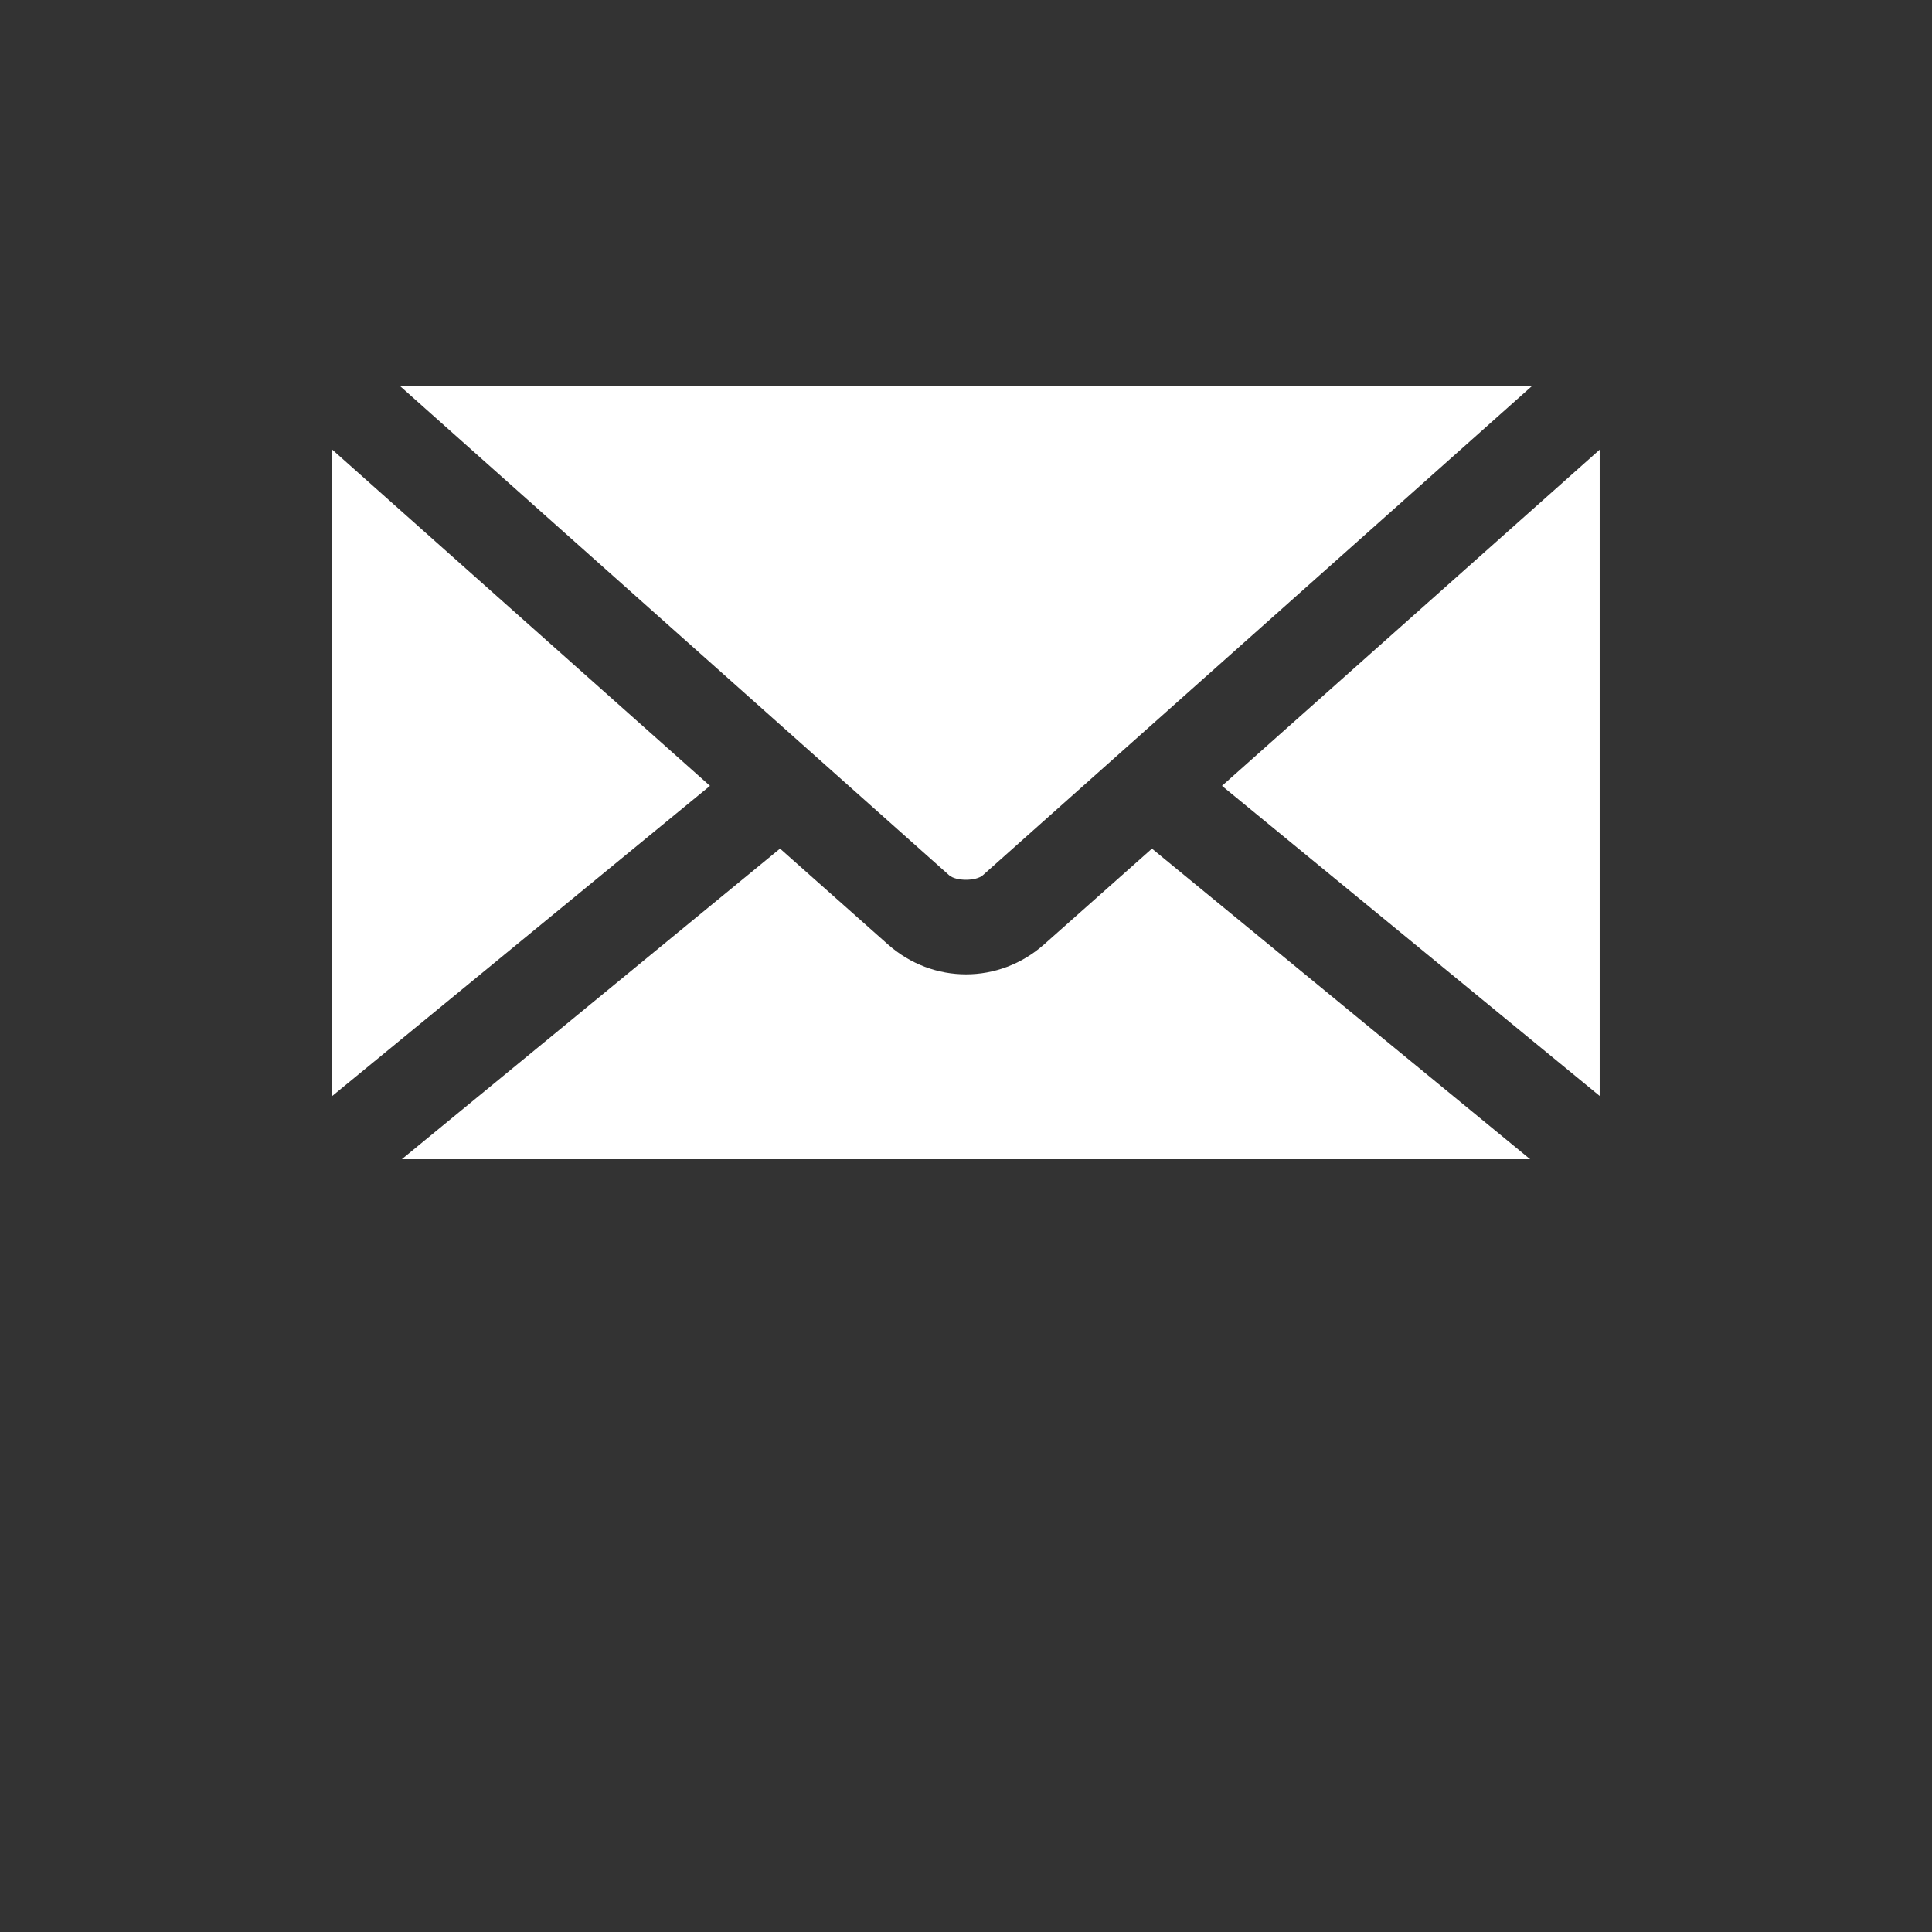 <svg version="1.1" viewBox="0 0 700 700" xmlns="http://www.w3.org/2000/svg" xmlns:xlink="http://www.w3.org/1999/xlink">
 <rect x="0" y="0" width="700" height="700" fill="#333333" stroke="none"/>
 <g>
  <path fill="#ffffff" d="m145.07 140 198.8 177.1c2.488 2.215 9.762 2.215 12.25 0l198.8-177.1zm-24.676 22.926v234.15l136.85-112.35zm459.2 0-136.85 121.8 136.85 112.35v-234.15zm-296.98 144.55-137.02 112.52h408.8l-137.02-112.52-39.023 34.652c-16.312 14.523-40.387 14.523-56.699 0l-39.023-34.652z"/>
 </g>
</svg>
